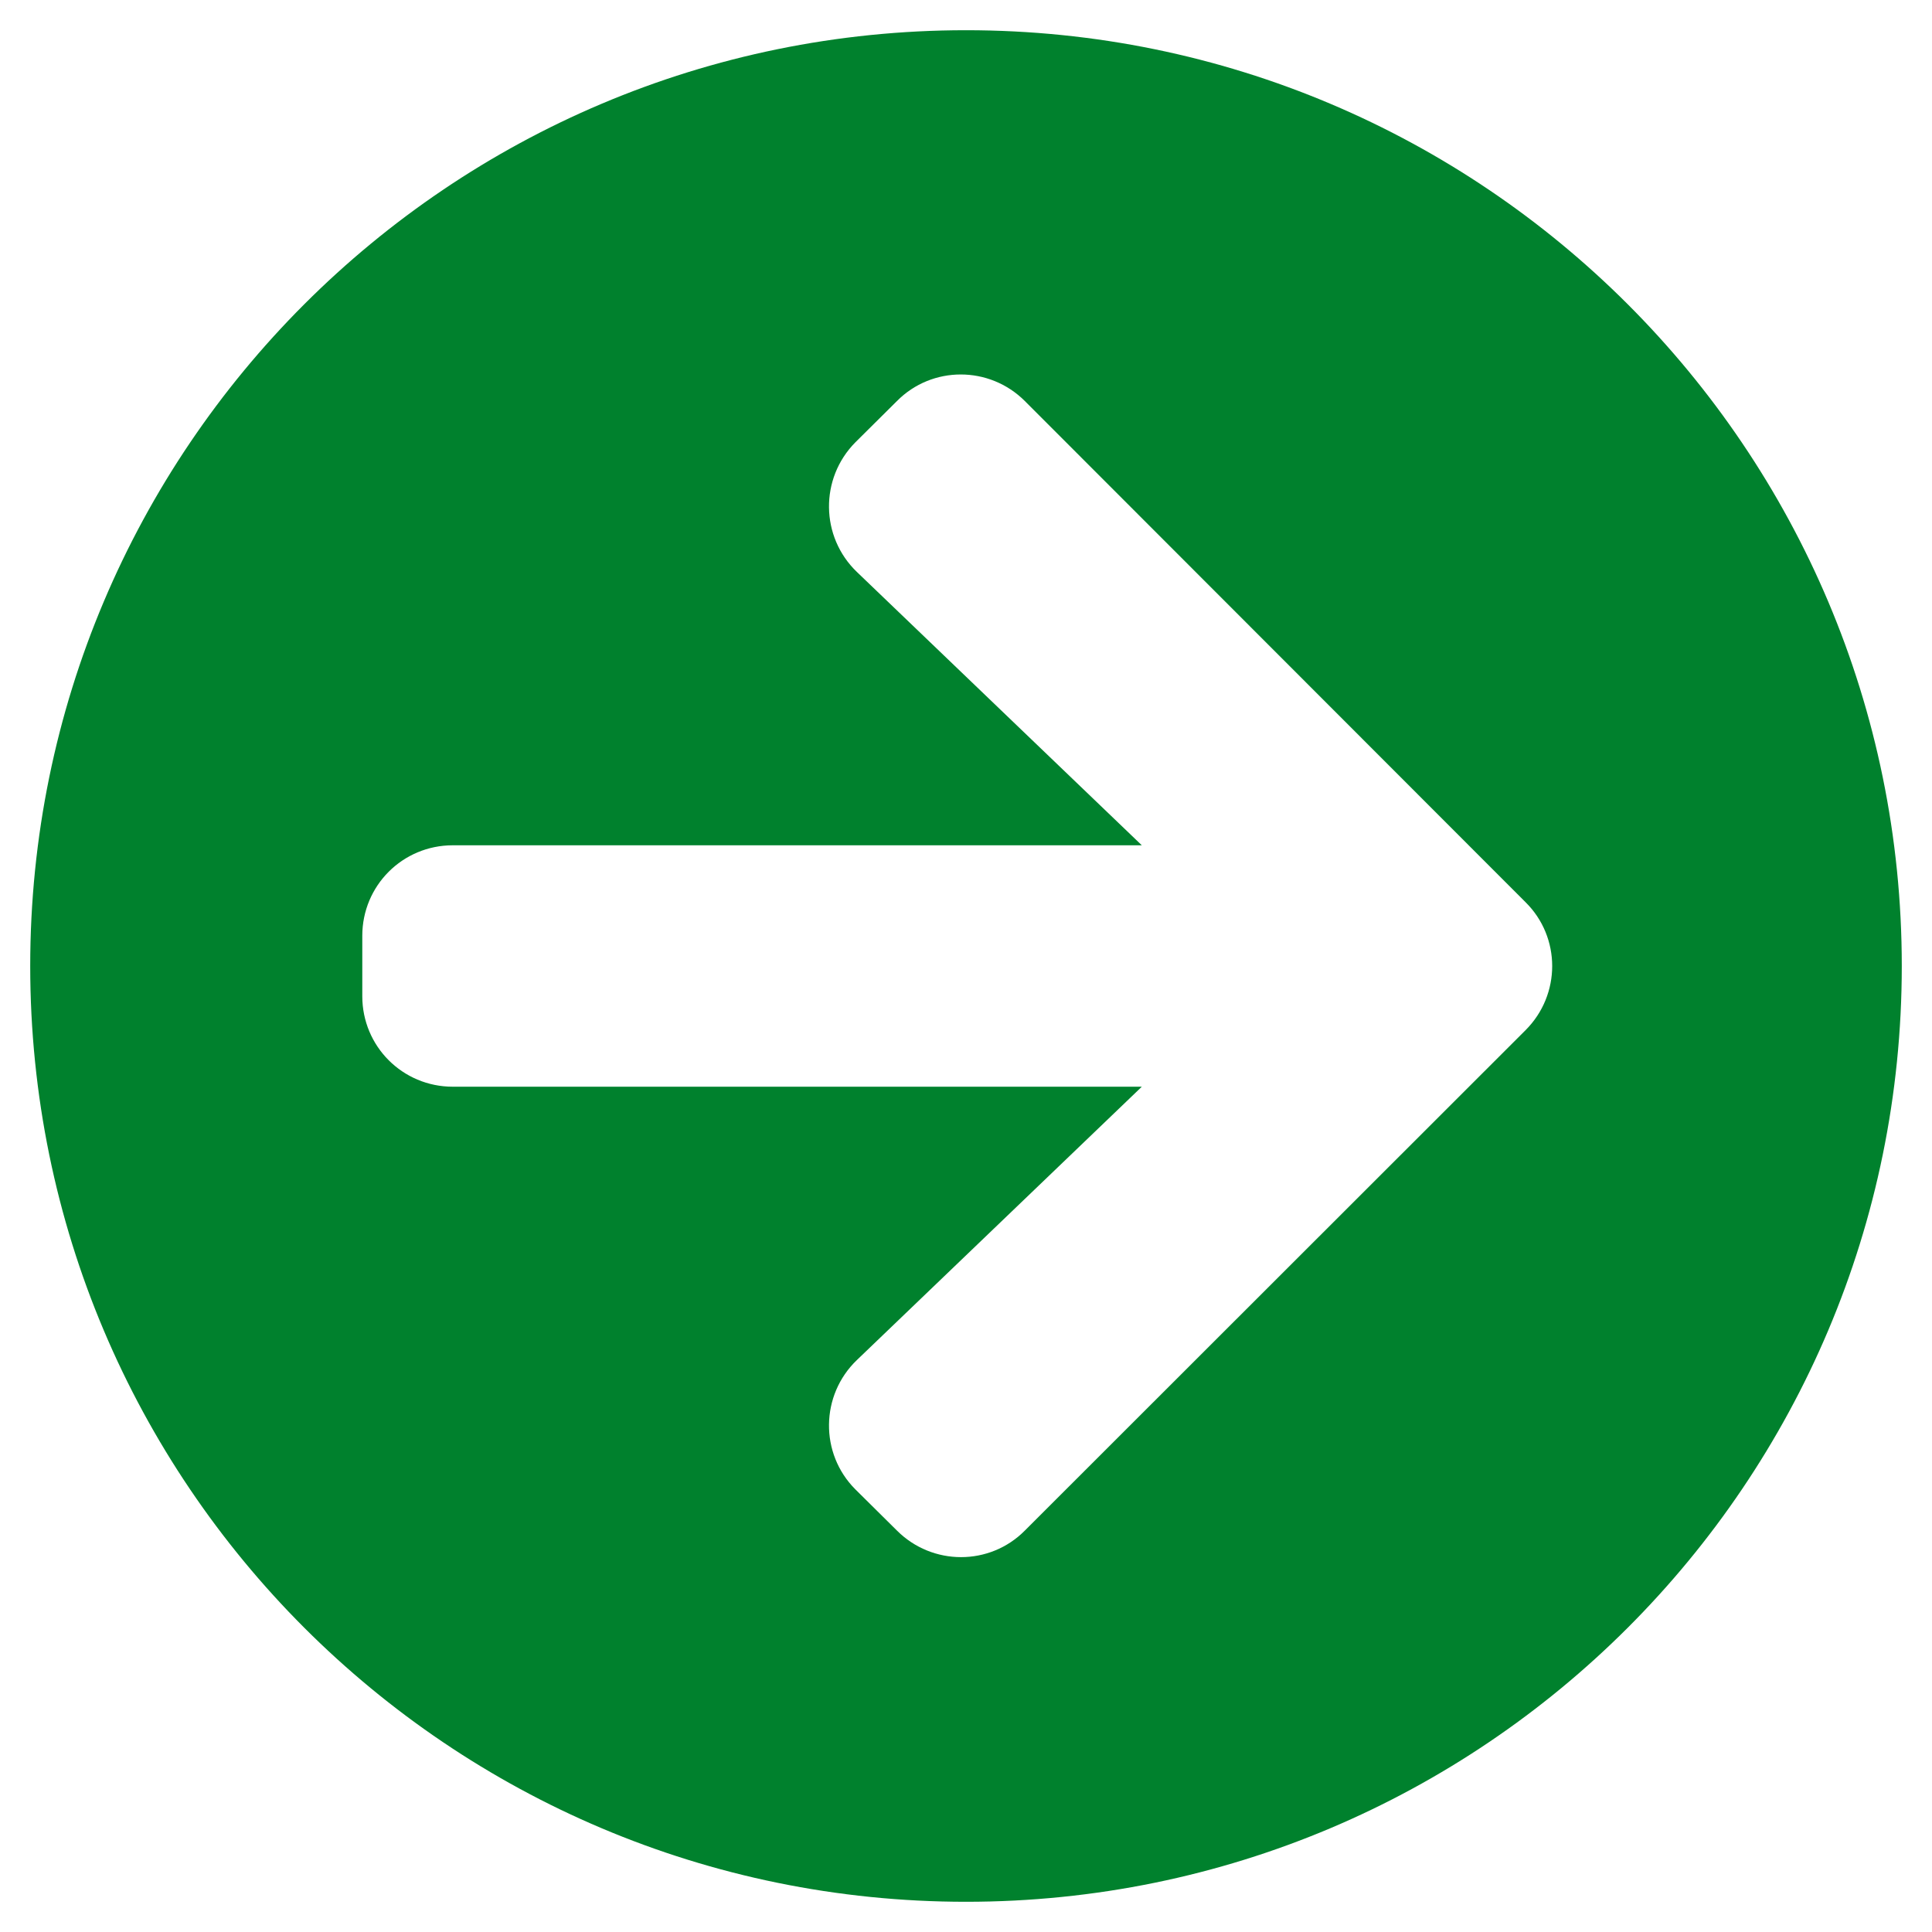 <svg width="25" height="25" viewBox="0 0 25 25" fill="none" xmlns="http://www.w3.org/2000/svg">
<path d="M12.5 0.391C19.189 0.391 24.609 5.811 24.609 12.5C24.609 19.189 19.189 24.609 12.5 24.609C5.811 24.609 0.391 19.189 0.391 12.5C0.391 5.811 5.811 0.391 12.5 0.391ZM11.089 7.402L14.775 10.938H5.859C5.21 10.938 4.688 11.46 4.688 12.109V12.891C4.688 13.54 5.21 14.062 5.859 14.062H14.775L11.089 17.598C10.615 18.052 10.605 18.809 11.069 19.273L11.606 19.805C12.065 20.264 12.808 20.264 13.262 19.805L19.741 13.33C20.2 12.871 20.2 12.129 19.741 11.675L13.262 5.19C12.803 4.731 12.06 4.731 11.606 5.19L11.069 5.723C10.605 6.191 10.615 6.948 11.089 7.402Z" fill="#00812D"/>
</svg>
